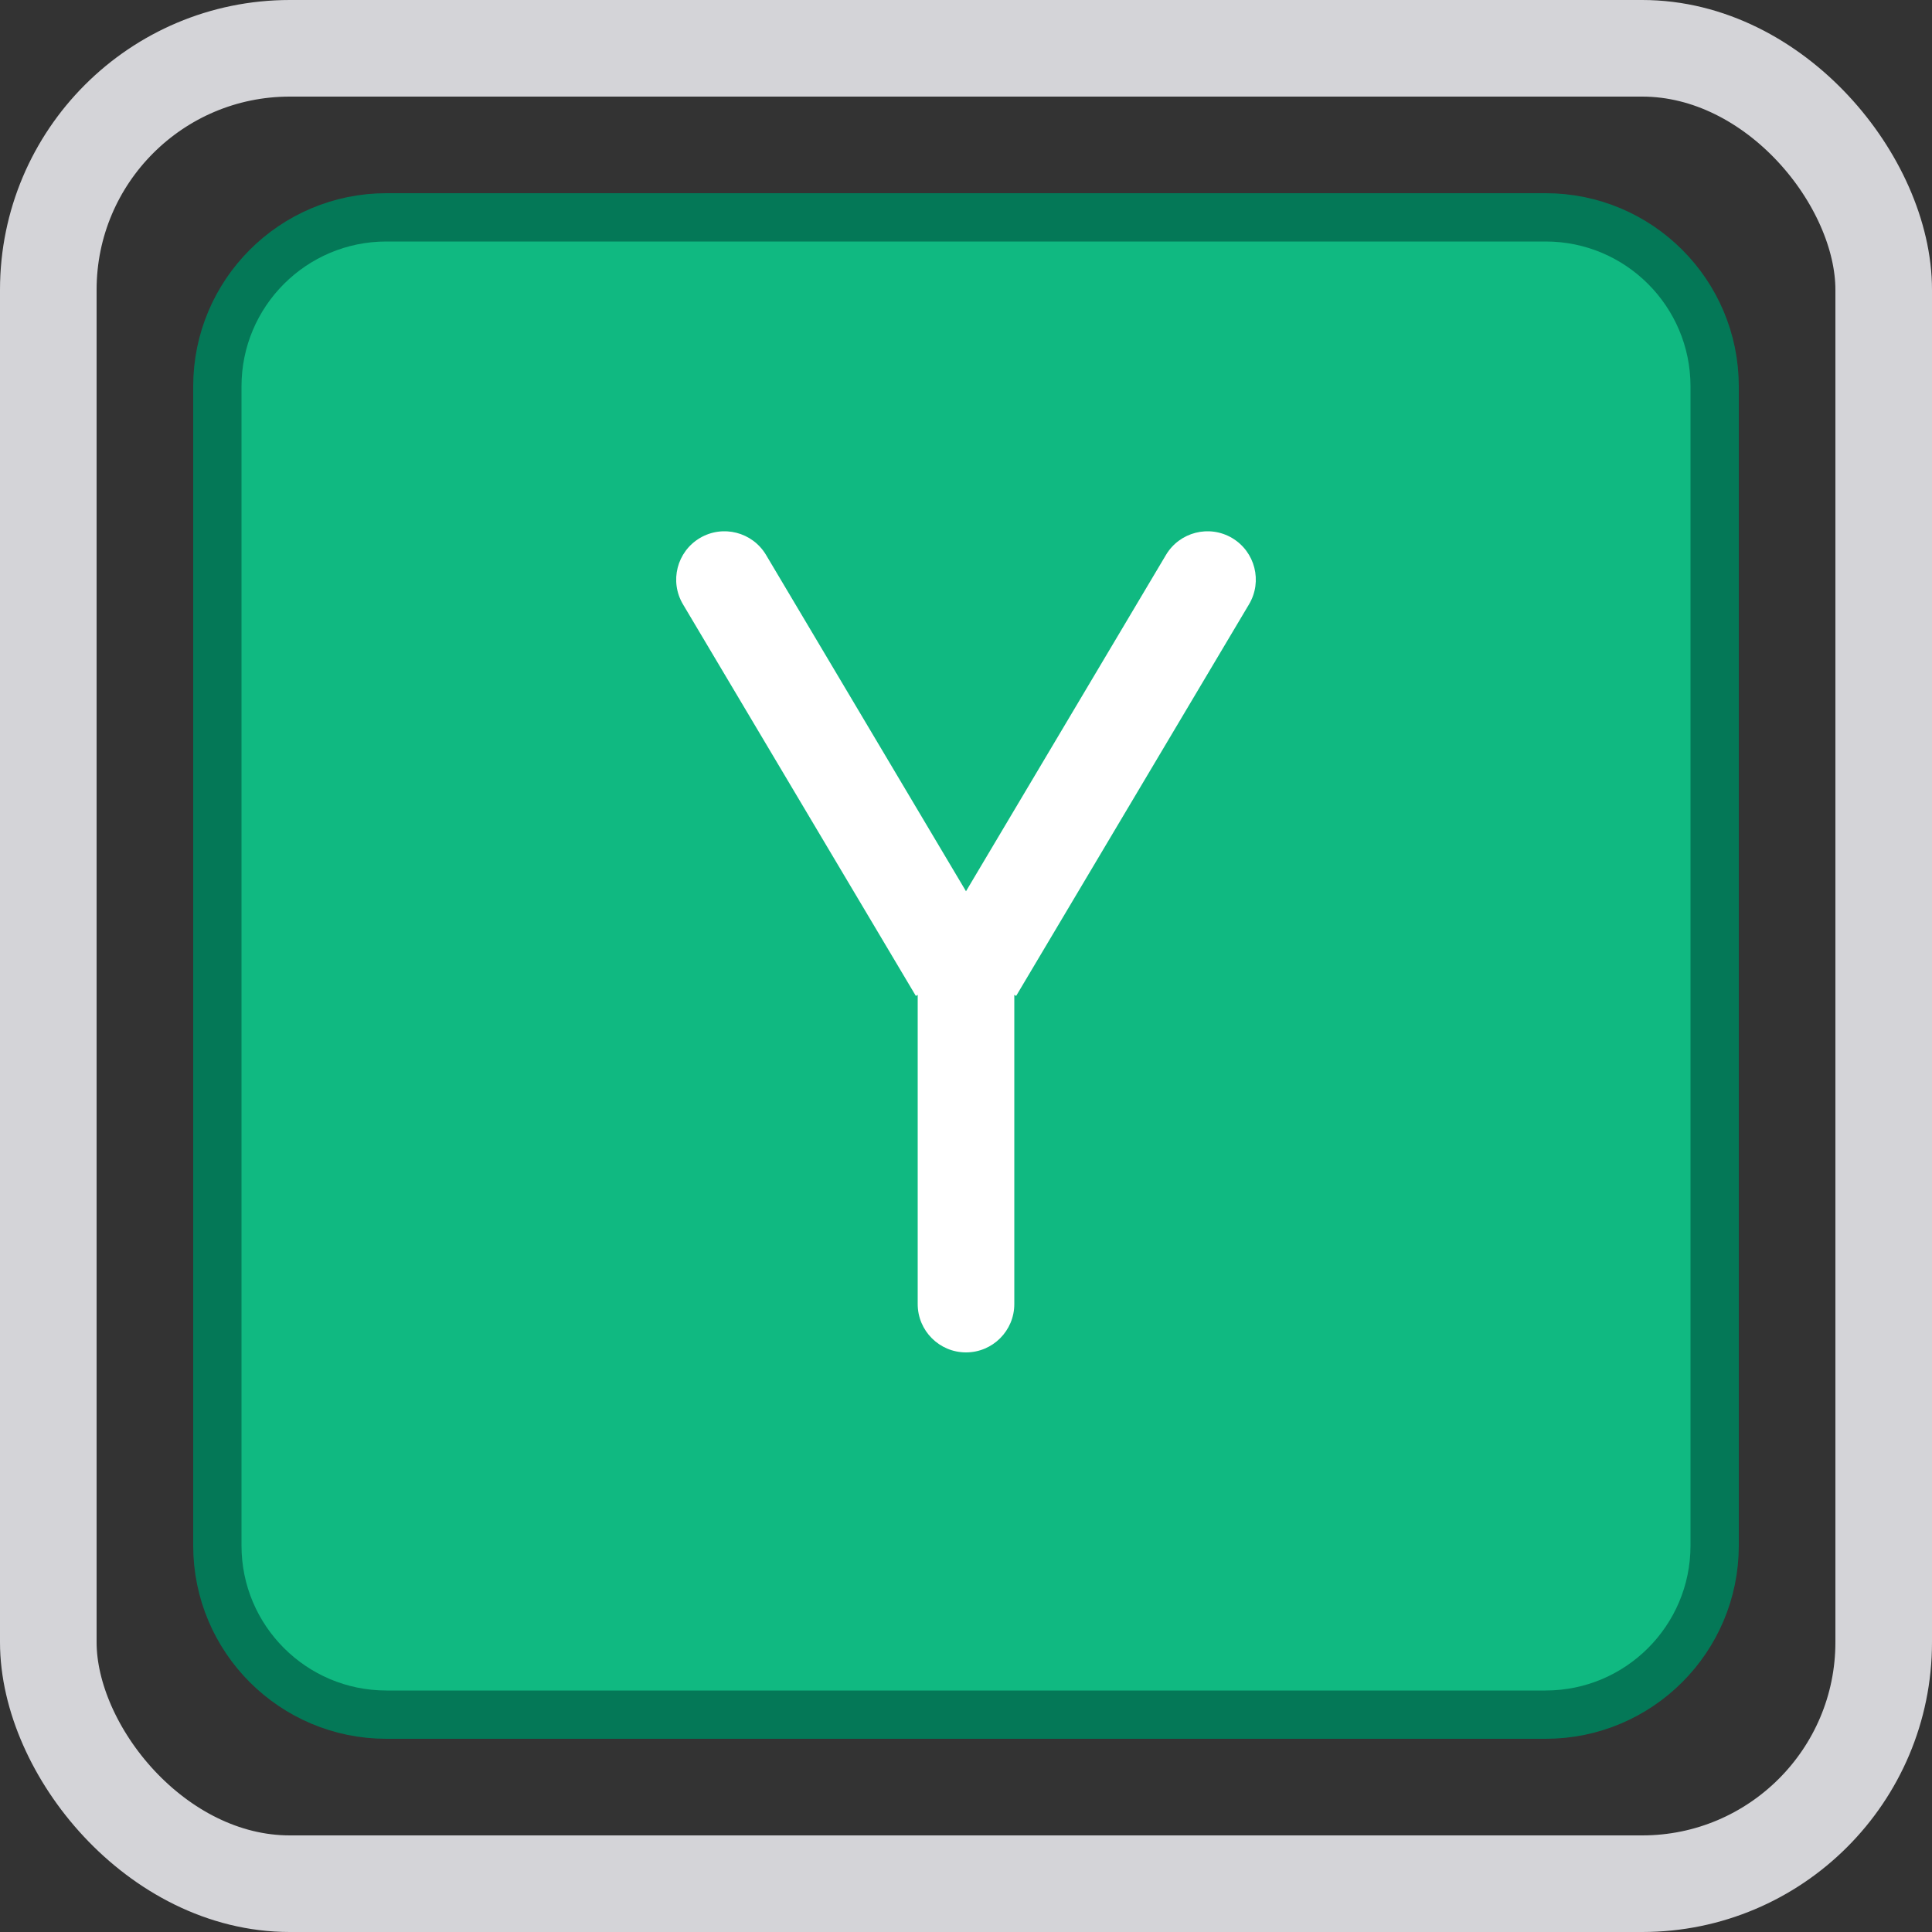 <svg width="40" height="40" viewBox="0 0 40 40" fill="none" xmlns="http://www.w3.org/2000/svg">
<rect x="0" y="0" width="40" height="40" fill="#333333" stroke="none"/>
<path d="M8 4.5H32C33.933 4.5 35.5 6.067 35.5 8V32C35.5 33.933 33.933 35.5 32 35.5H8C6.067 35.5 4.5 33.933 4.5 32V8C4.5 6.067 6.067 4.5 8 4.5Z" fill="#10B981"/>
<path d="M15.86 11.489C15.577 11.014 14.964 10.858 14.489 11.14C14.014 11.423 13.858 12.036 14.14 12.511L15.86 11.489ZM25.86 12.511C26.142 12.036 25.986 11.423 25.511 11.14C25.036 10.858 24.423 11.014 24.14 11.489L25.86 12.511ZM19 27C19 27.552 19.448 28 20 28C20.552 28 21 27.552 21 27H19ZM14.14 12.511L18.962 20.62L20.681 19.598L15.86 11.489L14.14 12.511ZM24.14 11.489L19.319 19.598L21.038 20.62L25.86 12.511L24.14 11.489ZM19 19.515V27H21V19.515H19Z" fill="white"/>
<path d="M8 4.5H32C33.933 4.5 35.5 6.067 35.5 8V32C35.5 33.933 33.933 35.5 32 35.5H8C6.067 35.5 4.5 33.933 4.5 32V8C4.5 6.067 6.067 4.5 8 4.5Z" stroke="#047857"/>
<rect x="1" y="1" width="38" height="38" rx="5" stroke="#D4D4D8" stroke-width="2"/>
</svg>
